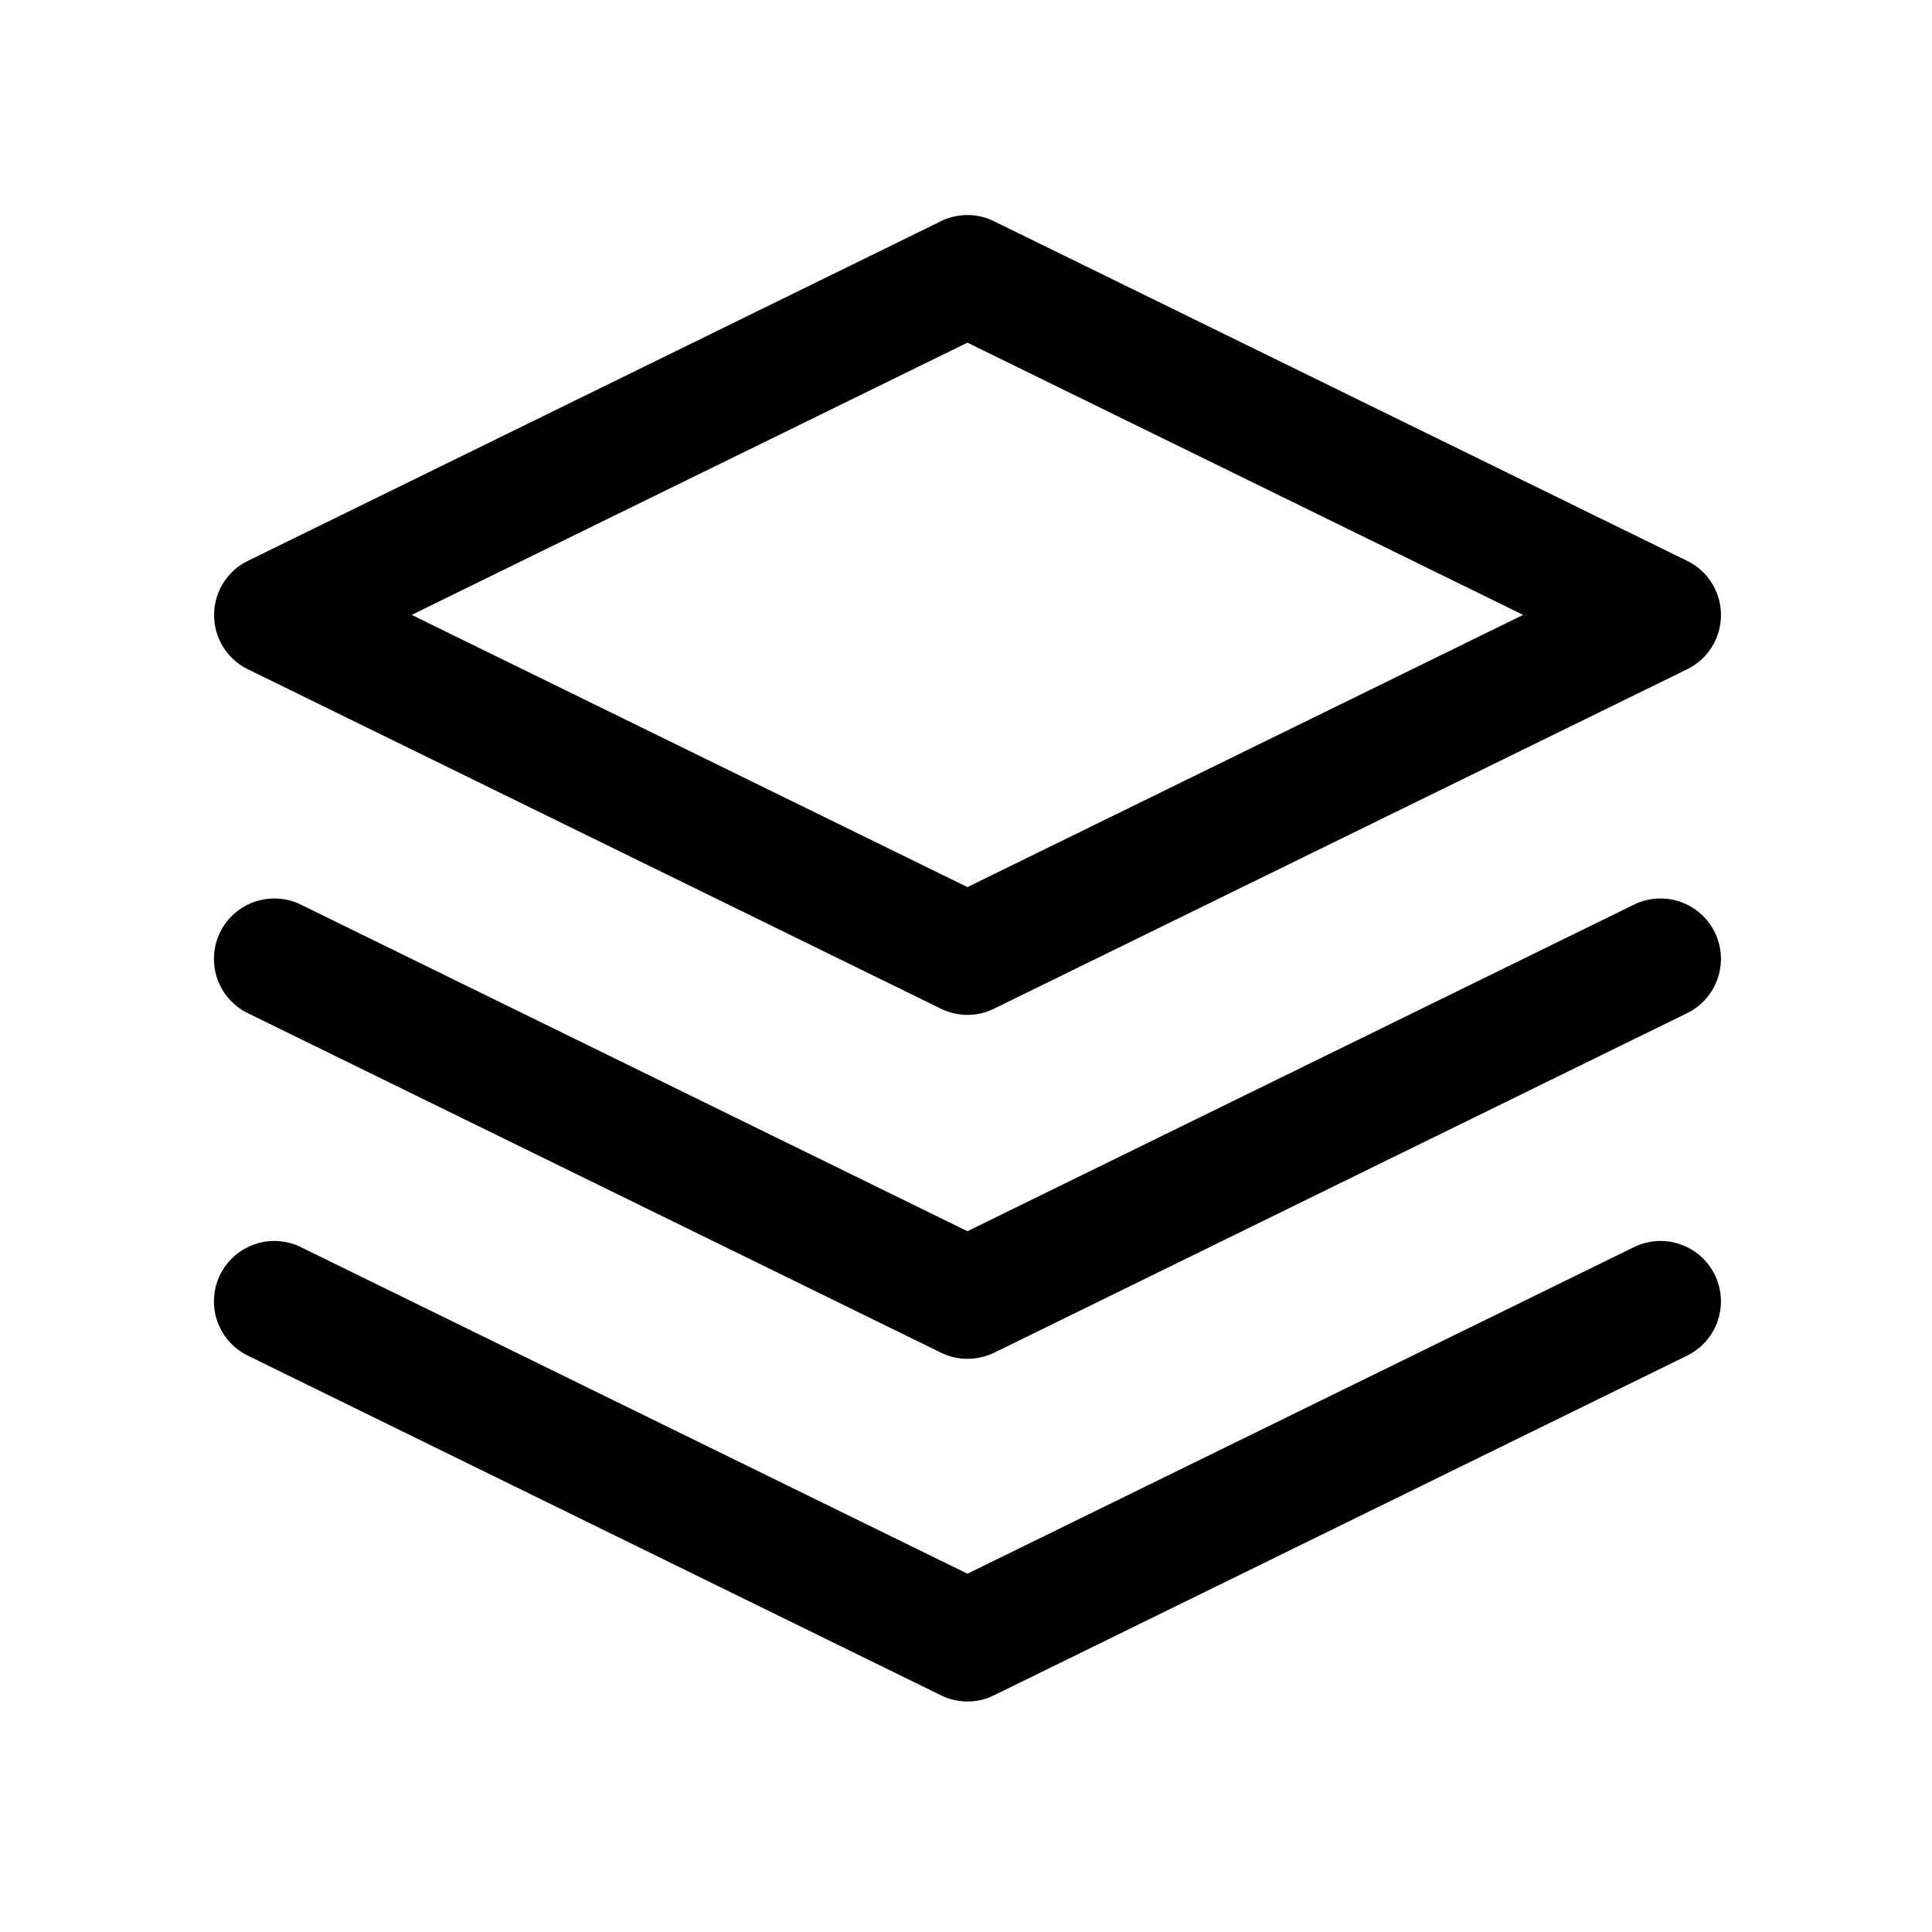 <svg t="1723444895003" class="icon" viewBox="0 0 1024 1024" version="1.1" xmlns="http://www.w3.org/2000/svg" p-id="4406" width="200" height="200"><path d="M512.76 537.91a32.08 32.08 0 0 1-14.11-3.3l-367.3-179.9a32 32 0 0 1 0-57.43l367.3-180a31.82 31.82 0 0 1 28.22 0l367.4 180a32 32 0 0 1 0 57.43l-367.4 179.9a31.48 31.48 0 0 1-14.11 3.3zM218.2 325.9l294.56 144.28L807.32 325.9 512.76 181.62z" fill="currentColor" p-id="4407"></path><path d="M512.76 720.21a32.08 32.08 0 0 1-14.11-3.3L131.35 537a32 32 0 1 1 28.12-57.53l353.29 173.1 353.29-173.1A32 32 0 1 1 894.17 537l-367.3 180a32.76 32.76 0 0 1-14.11 3.2z" fill="currentColor" p-id="4408"></path><path d="M512.76 901.81a32.08 32.08 0 0 1-14.11-3.3l-367.3-180A32 32 0 1 1 159.47 661l353.29 173.1L866.05 661a32 32 0 1 1 28.12 57.53l-367.3 180a31.48 31.48 0 0 1-14.11 3.3z" fill="currentColor" p-id="4409"></path></svg>